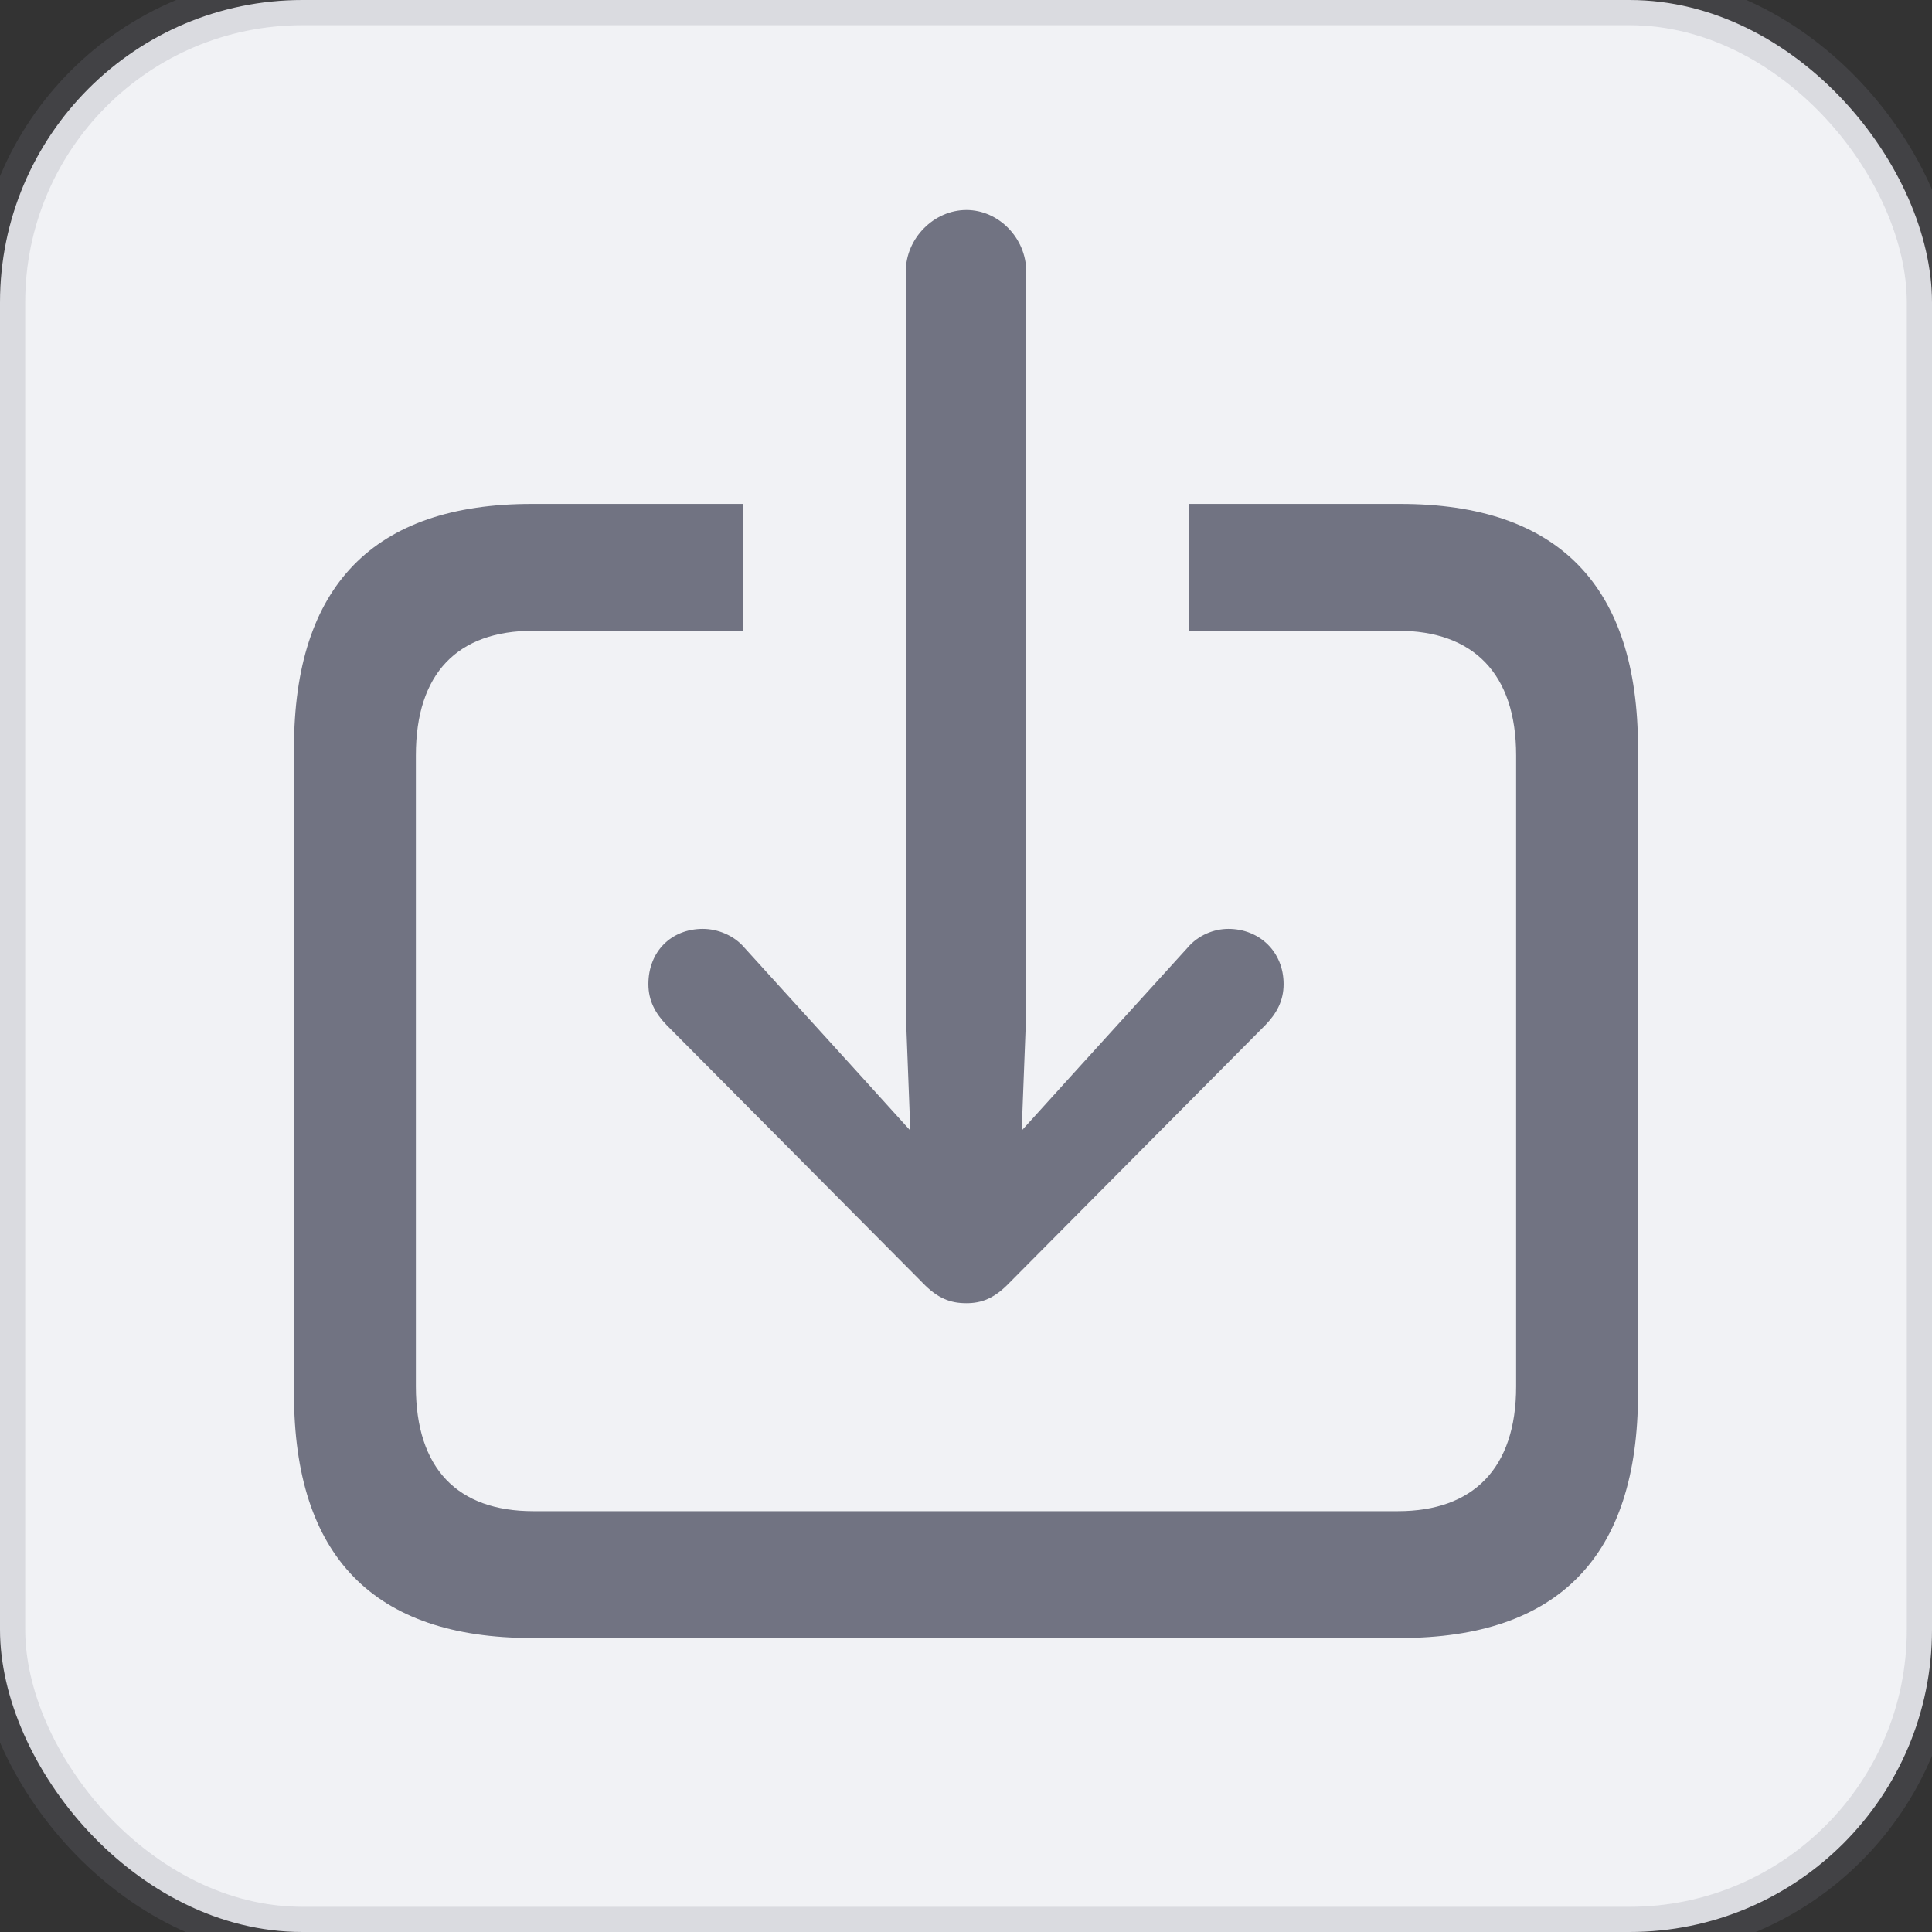 <?xml version="1.0" encoding="UTF-8"?>
<svg width="23px" height="23px" viewBox="0 0 23 23" version="1.1" xmlns="http://www.w3.org/2000/svg" xmlns:xlink="http://www.w3.org/1999/xlink">
    <rect x="0" y="0" width="23" height="23" fill="#333333" stroke="none"/>
    <!-- Generator: Sketch 57.1 (83088) - https://sketch.com -->
    <desc>Created with Sketch.</desc>
    <g id="download_hover" stroke="none" stroke-width="1" fill="none" fill-rule="evenodd">
        <rect id="Rectangle" stroke-opacity="0.2" stroke="#7E808F" stroke-width="0.6" fill="#F1F2F5" x="0" y="0" width="23" height="23" rx="3.6"></rect>
        <path d="M11.505,15.514 C11.685,15.514 11.838,15.458 12.018,15.27 L15.065,12.202 C15.2,12.062 15.281,11.912 15.281,11.715 C15.281,11.33 14.993,11.058 14.623,11.058 C14.452,11.058 14.263,11.133 14.137,11.283 L12.766,12.793 L12.163,13.459 L12.217,12.052 L12.217,3.232 C12.217,2.838 11.892,2.5 11.505,2.5 C11.117,2.5 10.783,2.838 10.783,3.232 L10.783,12.052 L10.837,13.459 L10.234,12.793 L8.863,11.283 C8.737,11.133 8.539,11.058 8.368,11.058 C7.989,11.058 7.719,11.33 7.719,11.715 C7.719,11.912 7.8,12.062 7.935,12.202 L10.982,15.27 C11.162,15.458 11.315,15.514 11.505,15.514 Z" id="Path" fill="#717382" fill-rule="nonzero"></path>
        <path d="M16.67,19.5 C18.554,19.5 19.5,18.524 19.5,16.592 L19.5,8.907 C19.5,6.975 18.554,5.999 16.67,5.999 L14.155,5.999 L14.155,7.509 L16.643,7.509 C17.535,7.509 18.049,8.016 18.049,8.992 L18.049,16.507 C18.049,17.483 17.535,17.99 16.643,17.99 L6.348,17.99 C5.447,17.99 4.951,17.483 4.951,16.507 L4.951,8.992 C4.951,8.016 5.447,7.509 6.348,7.509 L8.845,7.509 L8.845,5.999 L6.33,5.999 C4.446,5.999 3.5,6.975 3.5,8.907 L3.5,16.592 C3.5,18.524 4.446,19.5 6.33,19.5 L16.67,19.5 Z" id="Path" fill="#717382" fill-rule="nonzero"></path>
    </g>
</svg>
